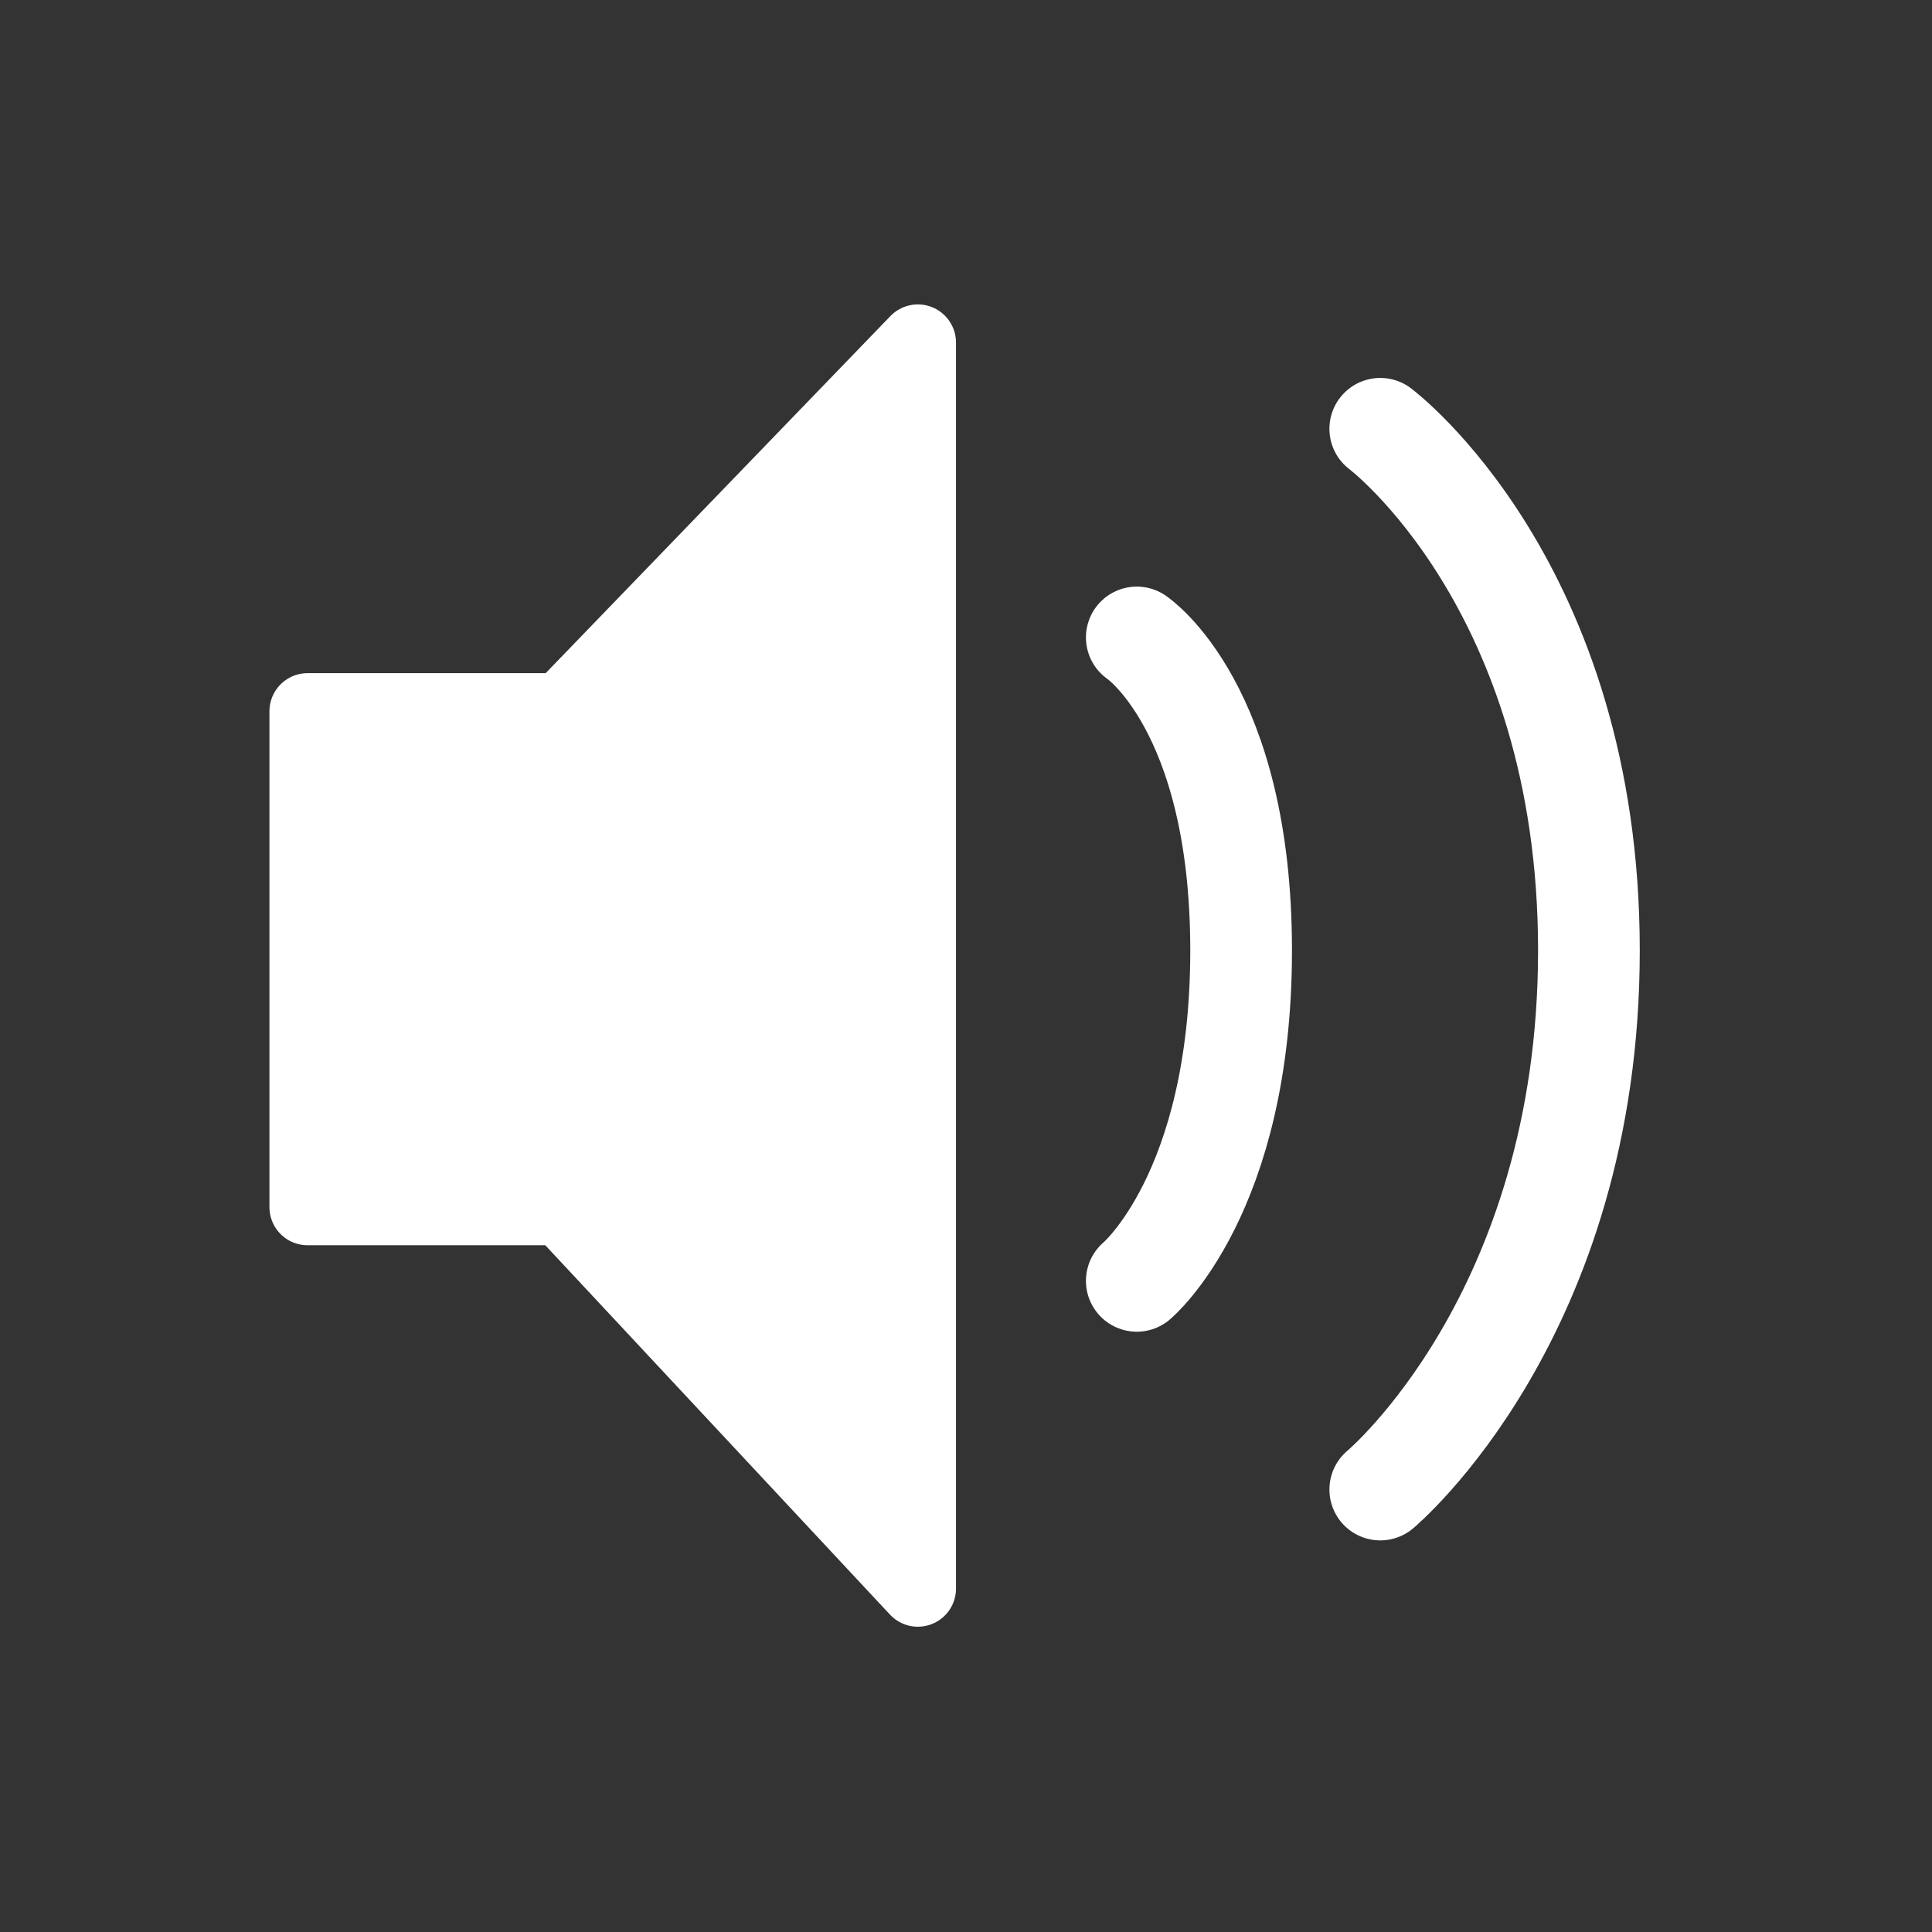 <?xml version="1.0" encoding="utf-8"?>
<svg viewBox="0 0 500 500" xmlns="http://www.w3.org/2000/svg">
  <rect x="0" y="0" width="500" height="500" fill="#333333" stroke="none"/>
  <defs>
    <style>.cls-1, .cls-2 { stroke: white; }
.cls-1 { stroke-linejoin: round; stroke-width: 19.74px; }
.cls-2 { fill: none; stroke-linecap: round; stroke-miterlimit: 10; stroke-width: 26.32px; }</style>
  </defs>
  <g transform="matrix(1, 0, 0, 1, 69.731, 78.782)">
    <polygon class="cls-1" points="9.87 105.3 9.87 233.62 75.68 233.62 167.81 332.34 167.81 9.87 75.68 105.3 9.87 105.3" style="fill: white;"/>
    <path class="cls-2" d="M 224.47 86.19 C 224.47 86.19 251.47 104.19 251.47 167.19 C 251.47 230.19 224.47 252.7 224.47 252.7"/>
    <path class="cls-2" d="M 287.48 32.19 C 287.48 32.19 341.48 72.69 341.48 167.19 C 341.48 261.69 287.48 306.71 287.48 306.71"/>
  </g>
</svg>